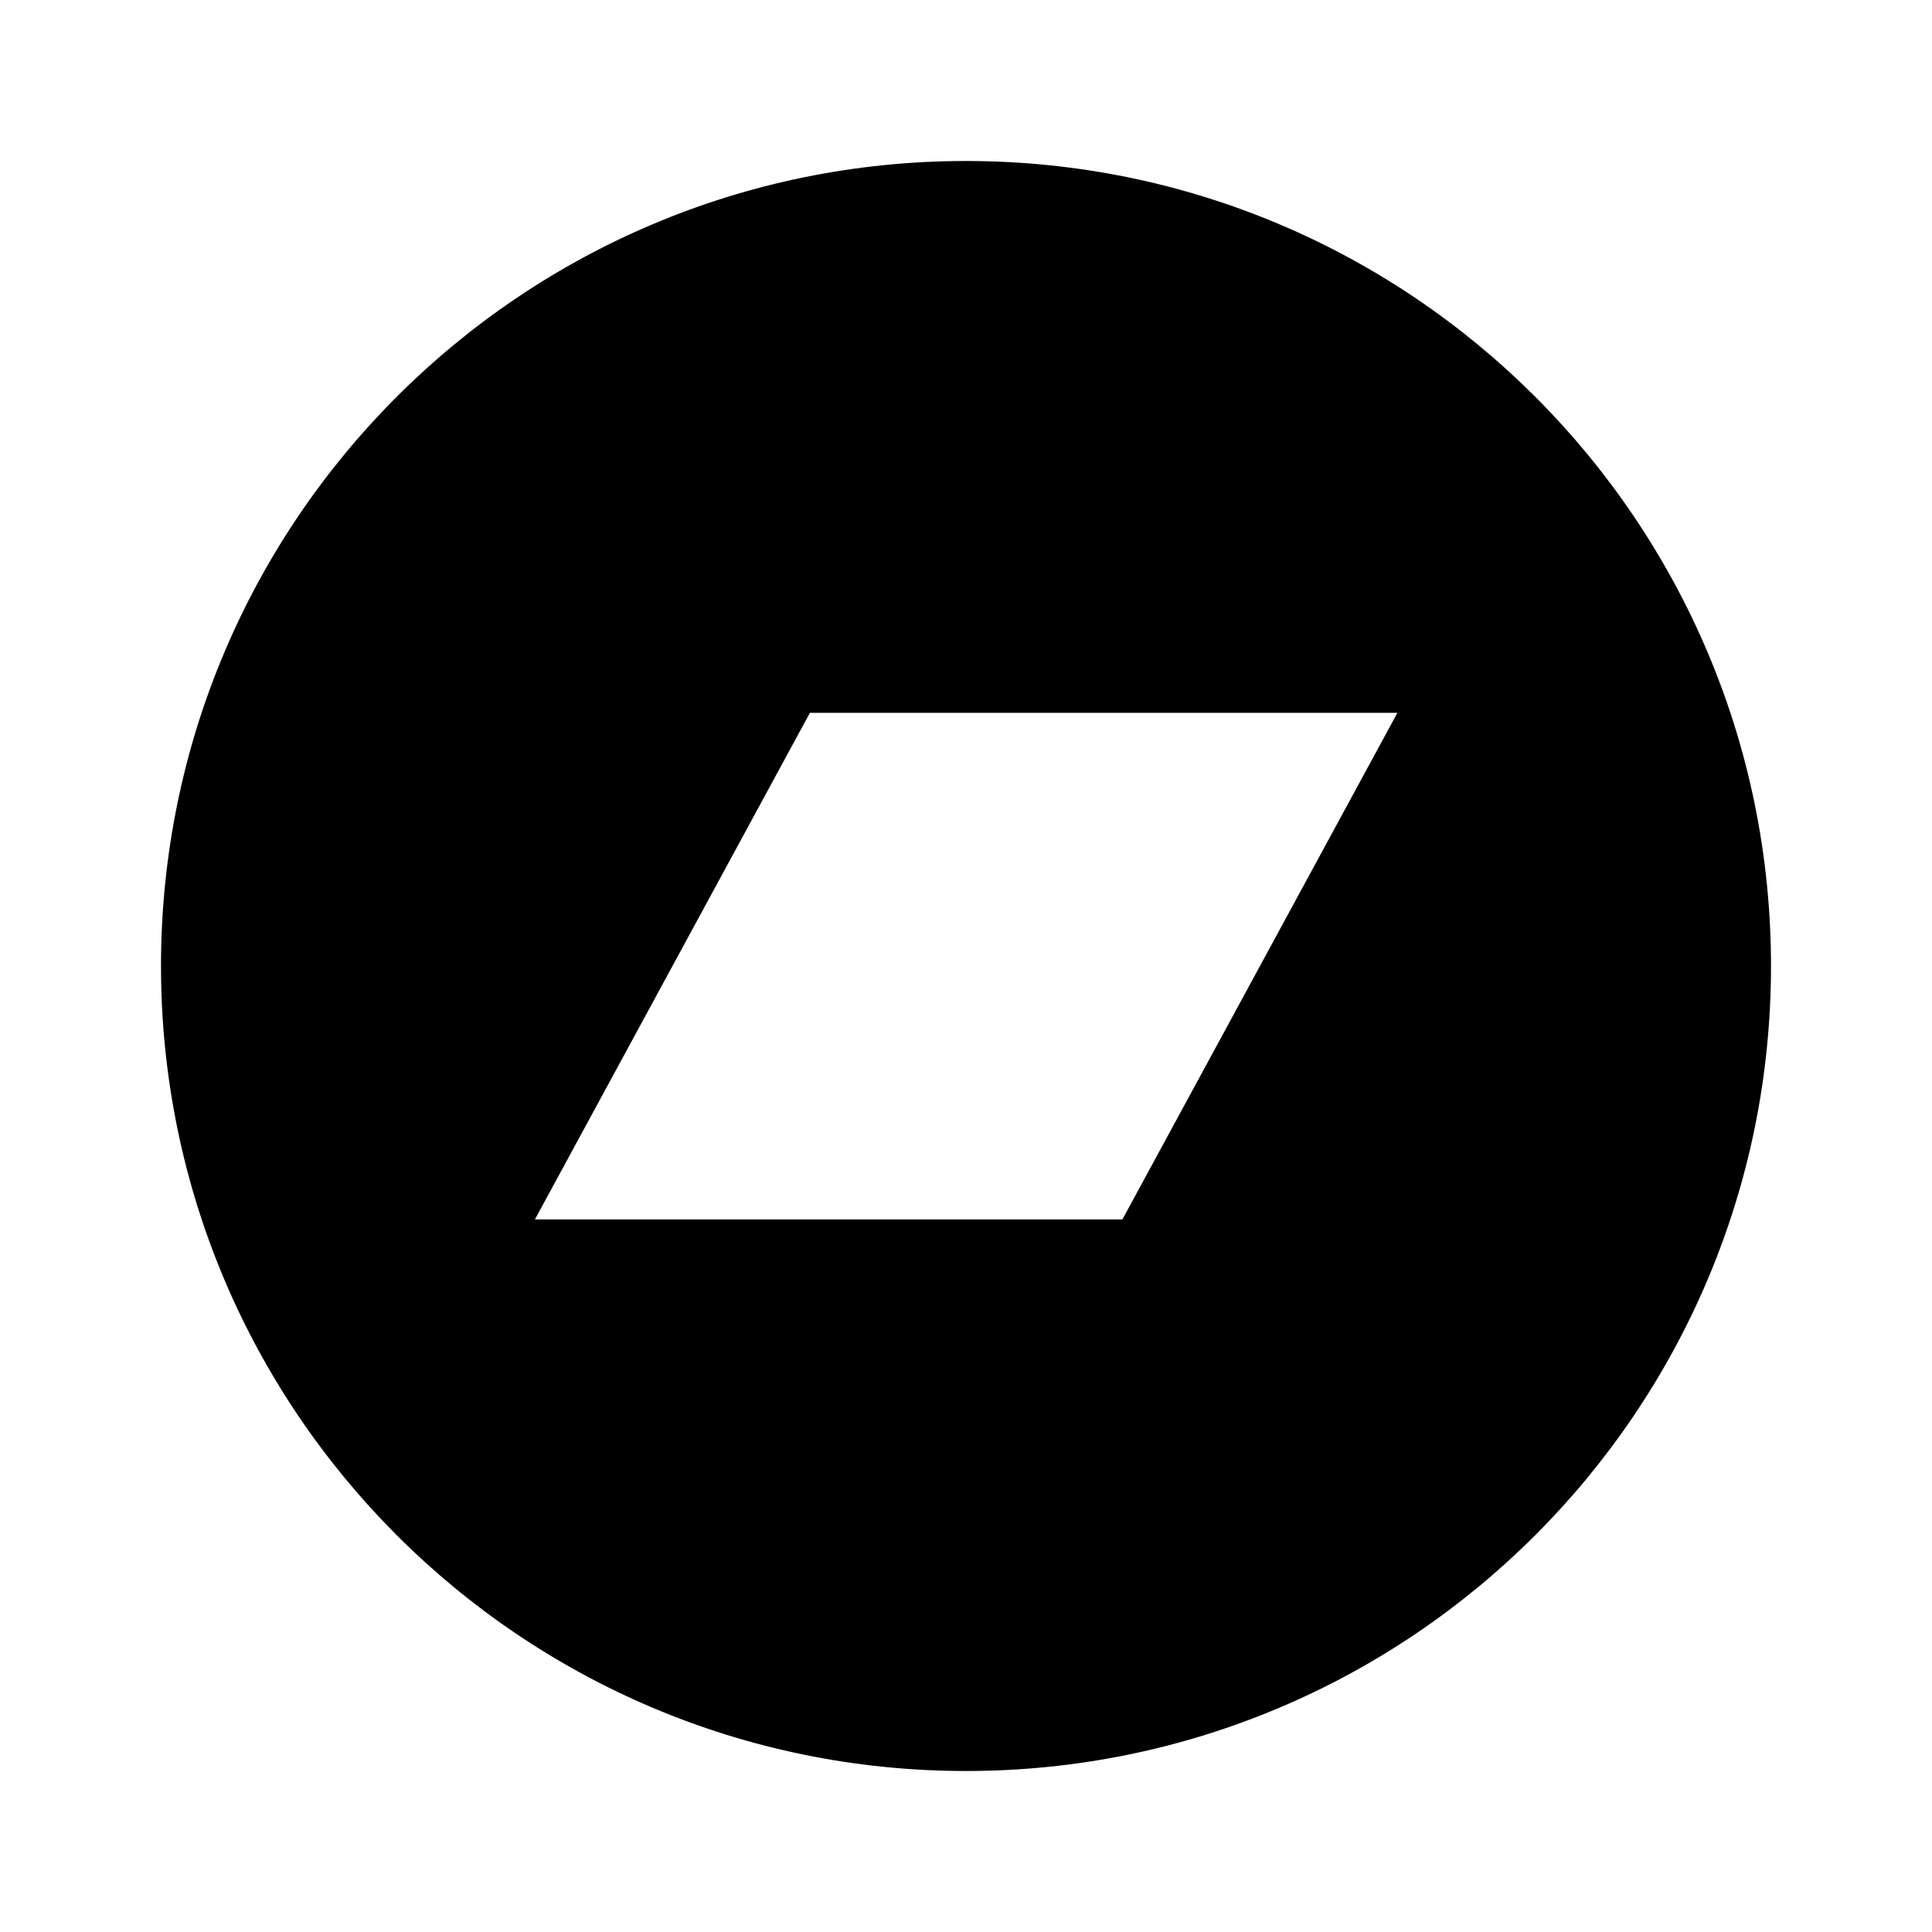 <svg version="1.1" id="master" xmlns="http://www.w3.org/2000/svg" xmlns:xlink="http://www.w3.org/1999/xlink" x="0px" y="0px"
	 width="24px" height="24px" viewBox="0 0 24 24" enable-background="new 0 0 24 24" xml:space="preserve">
<rect fill="none" width="24" height="24"/>
<path d="M12,2C6.476,2,2,6.476,2,12c0,5.523,4.476,10,10,10c5.523,0,10-4.477,10-10C22,6.476,17.523,2,12,2z M13.943,15.148H6.645
	l3.416-6.293h7.298L13.943,15.148z"/>
</svg>
